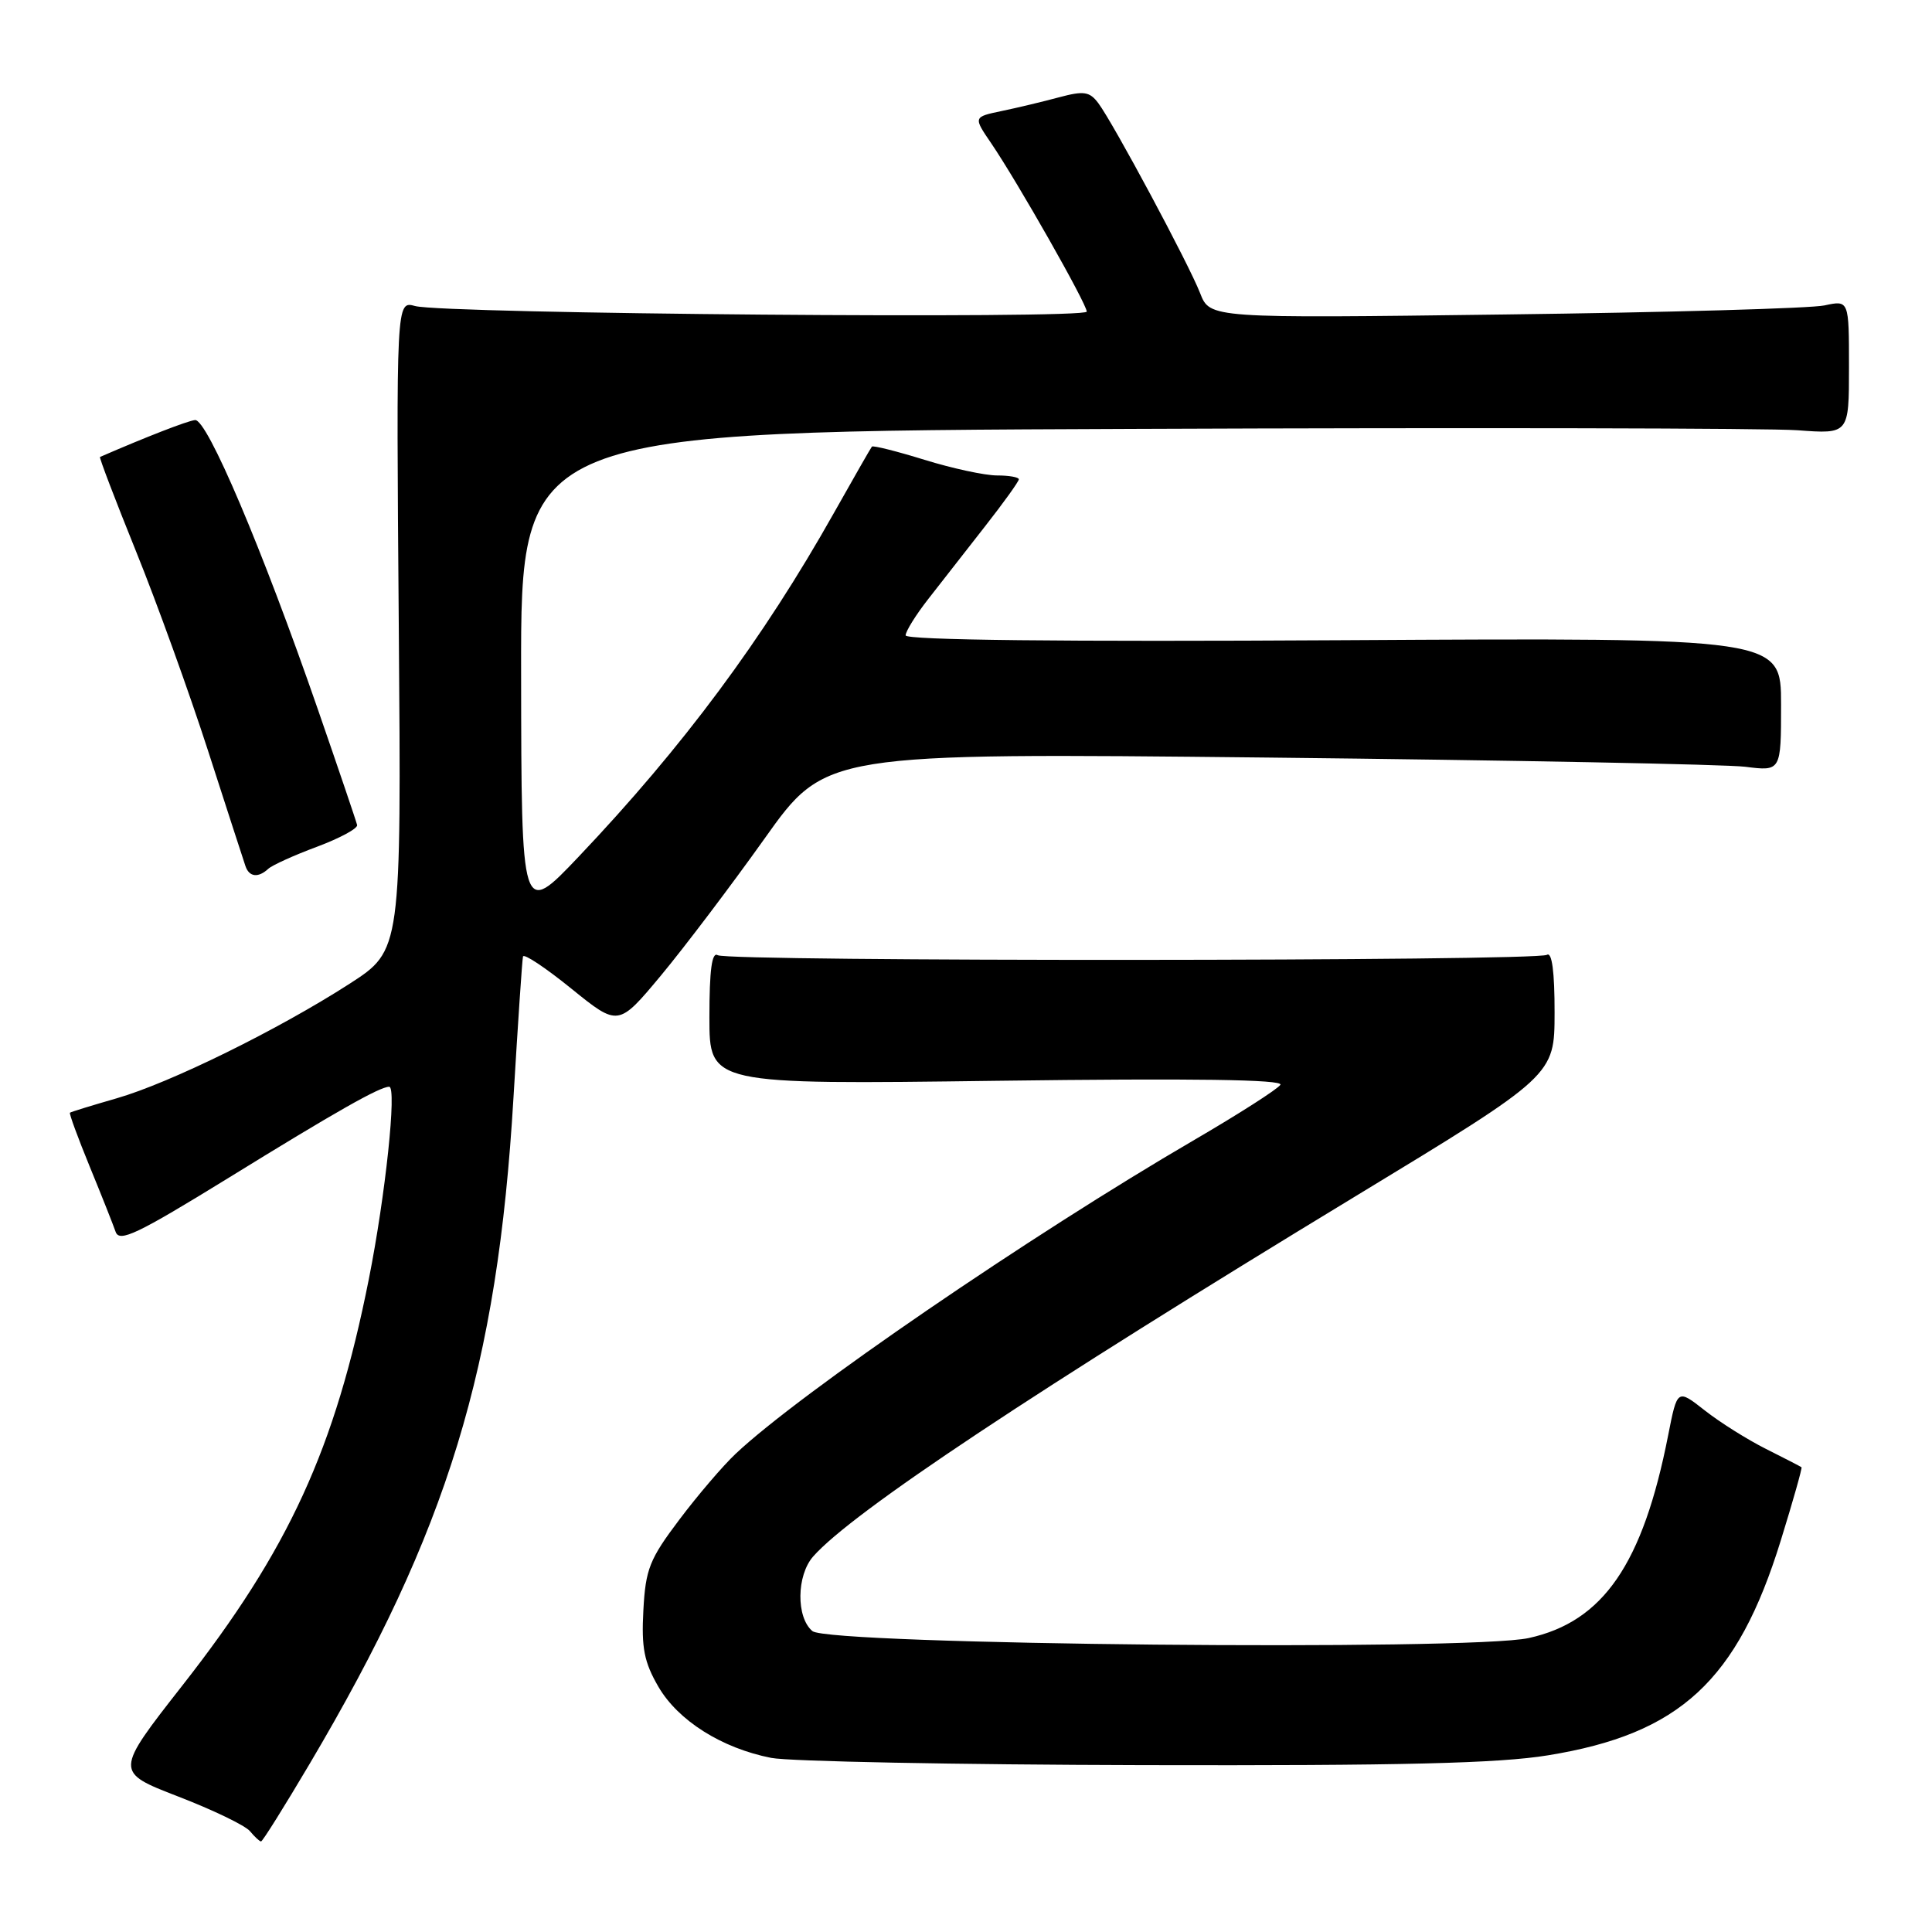 <?xml version="1.0" encoding="UTF-8" standalone="no"?>
<!DOCTYPE svg PUBLIC "-//W3C//DTD SVG 1.1//EN" "http://www.w3.org/Graphics/SVG/1.1/DTD/svg11.dtd" >
<svg xmlns="http://www.w3.org/2000/svg" xmlns:xlink="http://www.w3.org/1999/xlink" version="1.1" viewBox="0 0 256 256">
 <g >
 <path fill="currentColor"
d=" M 41.01 233.75 C 59.35 202.76 65.92 181.30 68.04 145.41 C 68.63 135.56 69.19 127.16 69.30 126.74 C 69.42 126.32 72.30 128.24 75.72 131.01 C 81.93 136.03 81.93 136.03 87.57 129.27 C 90.67 125.54 96.85 117.38 101.30 111.13 C 109.38 99.76 109.38 99.76 167.94 100.38 C 200.15 100.73 228.64 101.28 231.25 101.60 C 236.00 102.20 236.00 102.20 236.00 93.35 C 236.00 84.50 236.00 84.50 178.00 84.83 C 140.74 85.05 120.00 84.82 120.00 84.19 C 120.00 83.66 121.35 81.48 123.01 79.36 C 124.66 77.24 128.04 72.92 130.51 69.76 C 132.98 66.61 135.00 63.80 135.00 63.51 C 135.00 63.23 133.70 63.00 132.11 63.00 C 130.51 63.00 126.19 62.07 122.51 60.93 C 118.82 59.79 115.68 59.00 115.53 59.18 C 115.38 59.36 113.11 63.33 110.48 68.00 C 101.11 84.66 90.51 98.94 76.69 113.50 C 69.09 121.50 69.09 121.50 69.05 89.33 C 69.00 57.15 69.00 57.15 150.18 56.83 C 194.83 56.65 234.43 56.73 238.18 57.01 C 245.00 57.52 245.00 57.52 245.00 48.65 C 245.00 39.77 245.00 39.77 241.75 40.47 C 239.96 40.86 220.91 41.40 199.41 41.67 C 160.32 42.18 160.32 42.18 159.02 38.84 C 157.51 34.96 147.54 16.36 145.54 13.68 C 144.38 12.13 143.63 12.01 140.34 12.89 C 138.23 13.46 134.80 14.28 132.73 14.71 C 128.96 15.50 128.96 15.50 131.35 19.00 C 134.83 24.12 144.00 40.27 144.00 41.29 C 144.00 42.30 58.79 41.59 55.00 40.55 C 52.50 39.86 52.50 39.86 52.84 82.89 C 53.18 125.92 53.18 125.92 46.34 130.34 C 36.87 136.44 22.51 143.51 15.43 145.54 C 12.17 146.48 9.40 147.33 9.27 147.44 C 9.14 147.54 10.32 150.75 11.88 154.56 C 13.45 158.38 14.99 162.27 15.32 163.22 C 15.82 164.66 18.19 163.52 30.21 156.12 C 44.53 147.28 50.32 144.00 51.57 144.00 C 52.60 144.00 51.08 158.40 48.87 169.50 C 44.39 192.00 38.28 205.33 24.17 223.33 C 15.20 234.79 15.20 234.79 23.59 238.04 C 28.21 239.82 32.50 241.89 33.12 242.64 C 33.74 243.39 34.40 244.00 34.59 244.00 C 34.79 244.00 37.67 239.39 41.01 233.75 Z  M 205.11 232.59 C 222.59 229.76 230.21 222.73 235.97 204.10 C 237.59 198.87 238.82 194.51 238.71 194.42 C 238.59 194.32 236.47 193.23 234.00 191.99 C 231.53 190.75 227.87 188.45 225.88 186.88 C 222.25 184.03 222.25 184.03 221.04 190.18 C 217.69 207.25 212.43 214.89 202.56 217.05 C 194.69 218.78 109.85 217.95 107.65 216.13 C 105.48 214.32 105.54 208.75 107.75 206.24 C 112.91 200.38 137.17 184.27 179.74 158.43 C 205.98 142.50 205.98 142.50 205.99 134.19 C 206.00 128.77 205.64 126.10 204.98 126.52 C 203.58 127.38 96.51 127.43 95.11 126.57 C 94.33 126.08 94.00 128.50 94.00 134.80 C 94.00 143.71 94.00 143.71 132.15 143.21 C 158.12 142.87 170.09 143.04 169.66 143.74 C 169.31 144.30 164.18 147.59 158.26 151.04 C 136.53 163.70 105.95 184.63 97.47 192.64 C 95.80 194.21 92.44 198.14 90.01 201.37 C 86.07 206.59 85.54 207.91 85.25 213.37 C 84.98 218.36 85.35 220.24 87.24 223.50 C 89.85 227.99 95.63 231.64 102.19 232.93 C 104.56 233.40 126.75 233.83 151.50 233.89 C 185.68 233.97 198.57 233.66 205.11 232.59 Z  M 35.55 115.12 C 36.07 114.64 38.98 113.32 42.00 112.20 C 45.02 111.07 47.42 109.78 47.32 109.32 C 47.22 108.87 44.88 101.97 42.12 94.00 C 34.75 72.72 27.43 55.47 25.84 55.66 C 24.80 55.78 19.40 57.88 13.25 60.55 C 13.12 60.61 15.27 66.24 18.03 73.07 C 20.79 79.89 25.08 91.78 27.57 99.49 C 30.06 107.19 32.28 114.06 32.52 114.75 C 33.01 116.21 34.21 116.36 35.55 115.12 Z "/>
</g>
</svg>